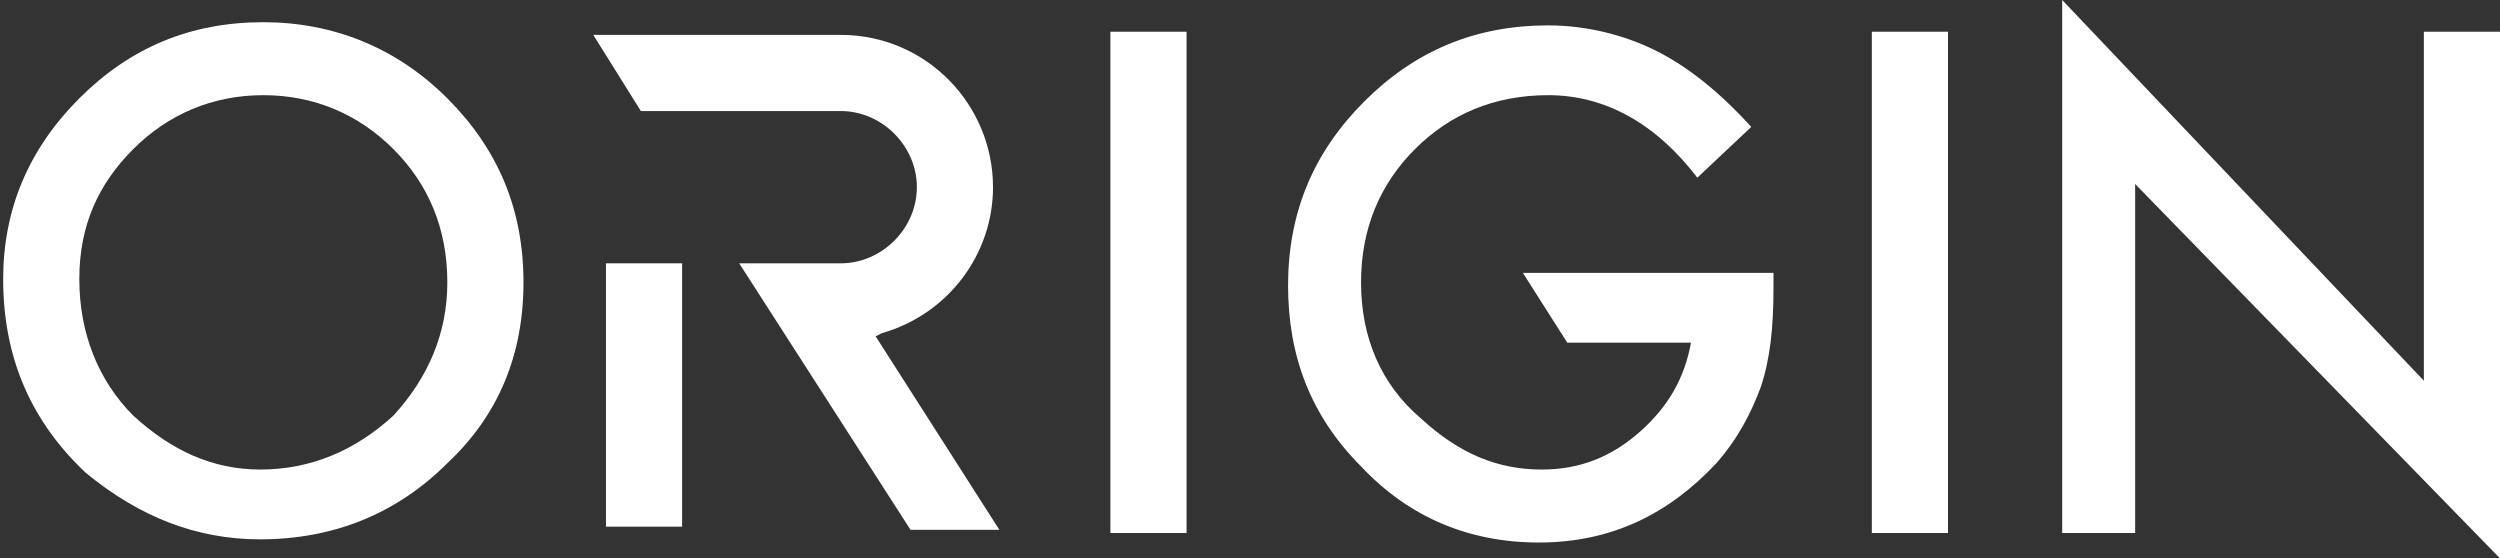 <?xml version="1.0" encoding="utf-8"?>
<!-- Generator: Adobe Illustrator 20.0.0, SVG Export Plug-In . SVG Version: 6.00 Build 0)  -->
<!DOCTYPE svg PUBLIC "-//W3C//DTD SVG 1.1//EN" "http://www.w3.org/Graphics/SVG/1.1/DTD/svg11.dtd">
<svg version="1.1" id="Layer_1" xmlns="http://www.w3.org/2000/svg" xmlns:xlink="http://www.w3.org/1999/xlink" x="0px" y="0px"
	 viewBox="0 0 78.8 17.6" style="enable-background:new 0 0 78.8 17.6;" xml:space="preserve">
<rect x="0" y="0" width="78.8" height="17.6" fill="#333333" stroke="none"/>
<style type="text/css">
	.st0{fill:#FFFFFF;}
</style>
<g>
	<path class="st0" d="M0.1,8.8c0-2.2,0.8-4.1,2.4-5.7C4.1,1.5,6,0.7,8.3,0.7c2.2,0,4.2,0.8,5.8,2.4s2.4,3.5,2.4,5.8
		s-0.8,4.2-2.4,5.7c-1.6,1.6-3.6,2.4-5.9,2.4c-2,0-3.8-0.7-5.5-2.1C1,13.3,0.1,11.3,0.1,8.8z M2.5,8.8c0,1.7,0.6,3.2,1.7,4.3
		c1.2,1.1,2.5,1.7,4,1.7c1.6,0,3-0.6,4.2-1.7c1.1-1.2,1.7-2.6,1.7-4.2c0-1.7-0.6-3.1-1.7-4.2S9.9,3,8.3,3s-3,0.6-4.1,1.7
		S2.5,7.1,2.5,8.8z"/>
	<path class="st0" d="M37.4,1v15.8H35V1H37.4z"/>
	<path class="st0" d="M21.5,8.3v8.3h-2.4V8.3H21.5z"/>
	<path class="st0" d="M48,8.6h7.9v0.5c0,1.2-0.1,2.2-0.4,3.1c-0.3,0.8-0.7,1.6-1.4,2.4c-1.5,1.6-3.3,2.5-5.6,2.5
		c-2.2,0-4.1-0.8-5.6-2.4c-1.6-1.6-2.3-3.5-2.3-5.7c0-2.3,0.8-4.2,2.4-5.8c1.6-1.6,3.5-2.4,5.8-2.4c1.2,0,2.4,0.3,3.4,0.8
		s2,1.3,3,2.4l-1.7,1.6C52.2,3.9,50.6,3,48.8,3c-1.7,0-3.1,0.6-4.2,1.7c-1.1,1.1-1.7,2.5-1.7,4.2s0.6,3.2,1.9,4.3
		c1.2,1.1,2.4,1.6,3.8,1.6c1.2,0,2.2-0.4,3.1-1.2c0.9-0.8,1.4-1.7,1.6-2.8h-3.9L48,8.6z"/>
	<path class="st0" d="M61.4,1v15.8H59V1H61.4z"/>
	<path class="st0" d="M65,16.8V0l11.4,12V1h2.4v16.6L67.3,5.8v11H65z"/>
	<path class="st0" d="M27.6,10.6l0.2-0.1c2.1-0.6,3.5-2.5,3.5-4.6c0-2.6-2.1-4.8-4.8-4.8h-7.8l1.5,2.4h6.3c1.3,0,2.4,1.1,2.4,2.4
		c0,1.3-1.1,2.4-2.4,2.4h-3.2l5.4,8.4h2.8L27.6,10.6z"/>
</g>
</svg>
